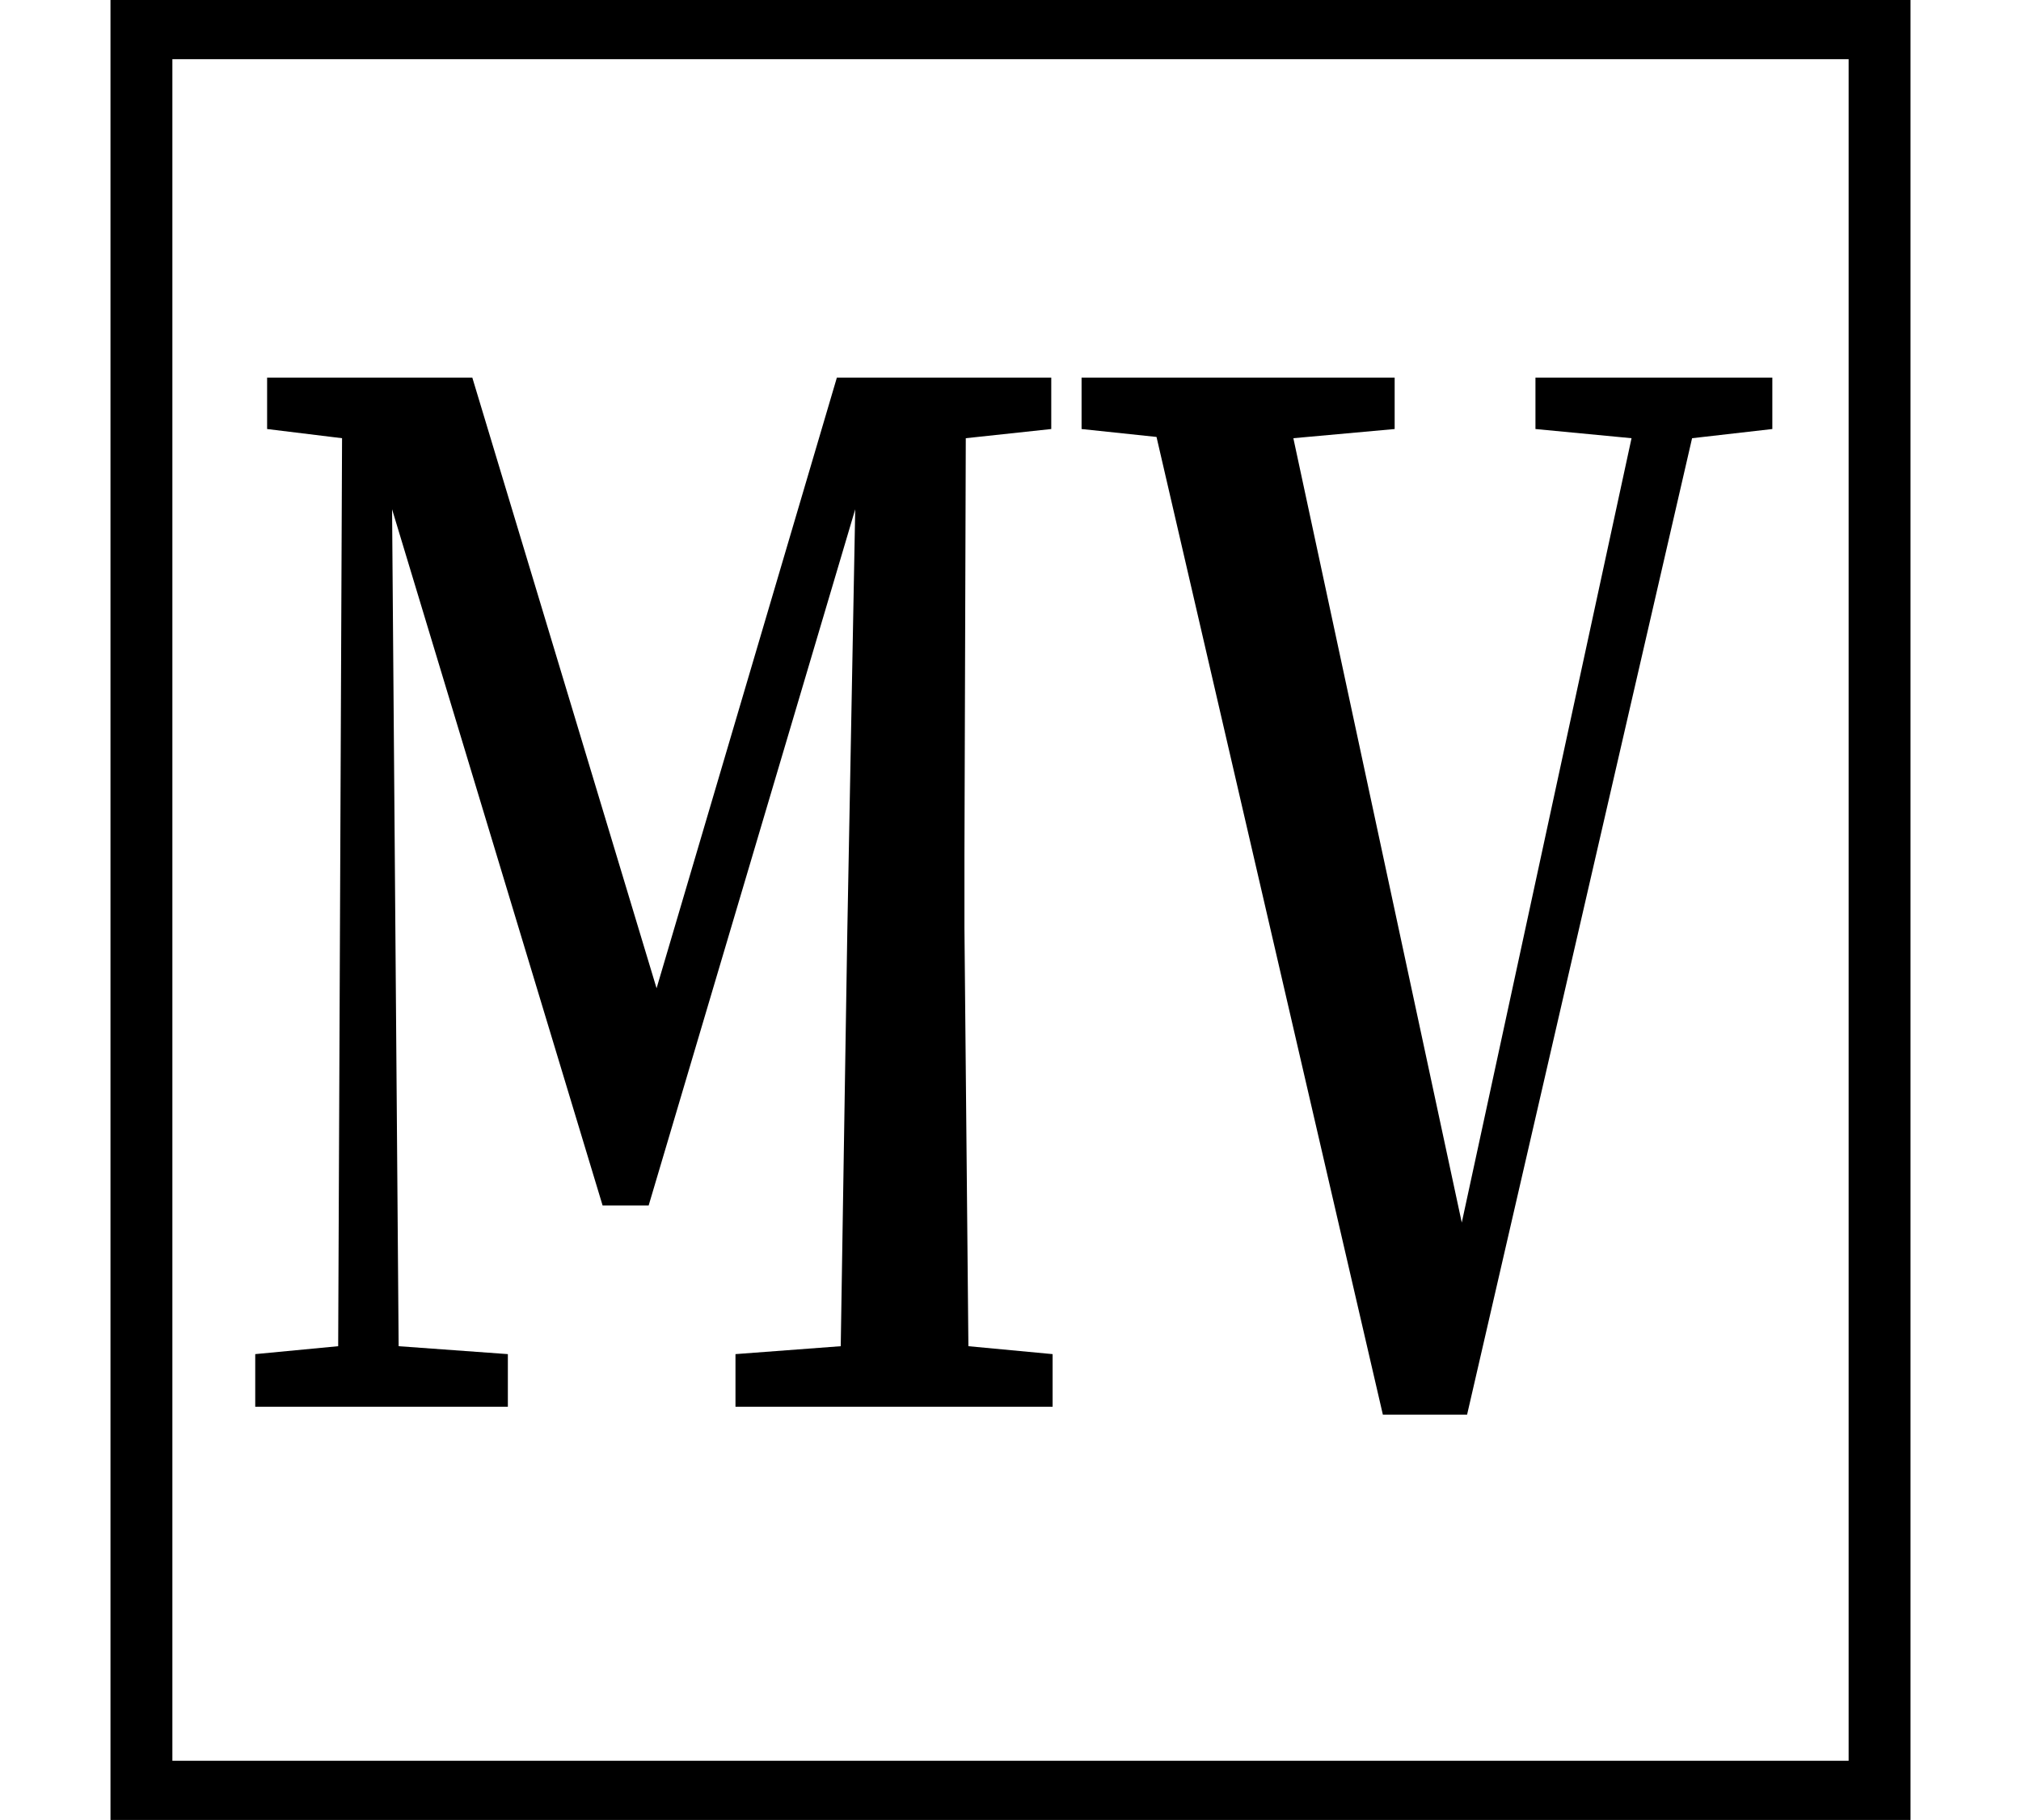 <svg height="21.609" viewBox="0 0 24 21.609" width="24" xmlns="http://www.w3.org/2000/svg">
<path d="M1.312,-1.688 L22.688,-1.688 L22.688,19.922 L1.312,19.922 Z M2.047,-0.984 L2.047,19.219 L21.953,19.219 L21.953,-0.984 Z M7.156,5.609 L7.703,5.609 L10.156,13.875 L10.062,8.859 L9.984,3.938 L8.734,3.844 L8.734,3.219 L12.5,3.219 L12.5,3.844 L11.5,3.938 L11.453,8.906 L11.453,9.766 L11.469,14.719 L12.484,14.828 L12.484,15.438 L9.938,15.438 L7.797,8.188 L5.609,15.438 L3.172,15.438 L3.172,14.828 L4.062,14.719 L4.016,3.938 L3.031,3.844 L3.031,3.219 L6.031,3.219 L6.031,3.844 L4.734,3.938 L4.656,13.875 Z M18.234,14.828 L19.375,14.719 L17.359,5.406 L15.359,14.719 L16.562,14.828 L16.562,15.438 L12.844,15.438 L12.844,14.828 L13.734,14.734 L16.422,3.125 L17.422,3.125 L20.094,14.719 L21.047,14.828 L21.047,15.438 L18.234,15.438 Z" transform="translate(0, 19.922) scale(1, -1)"/>
</svg>